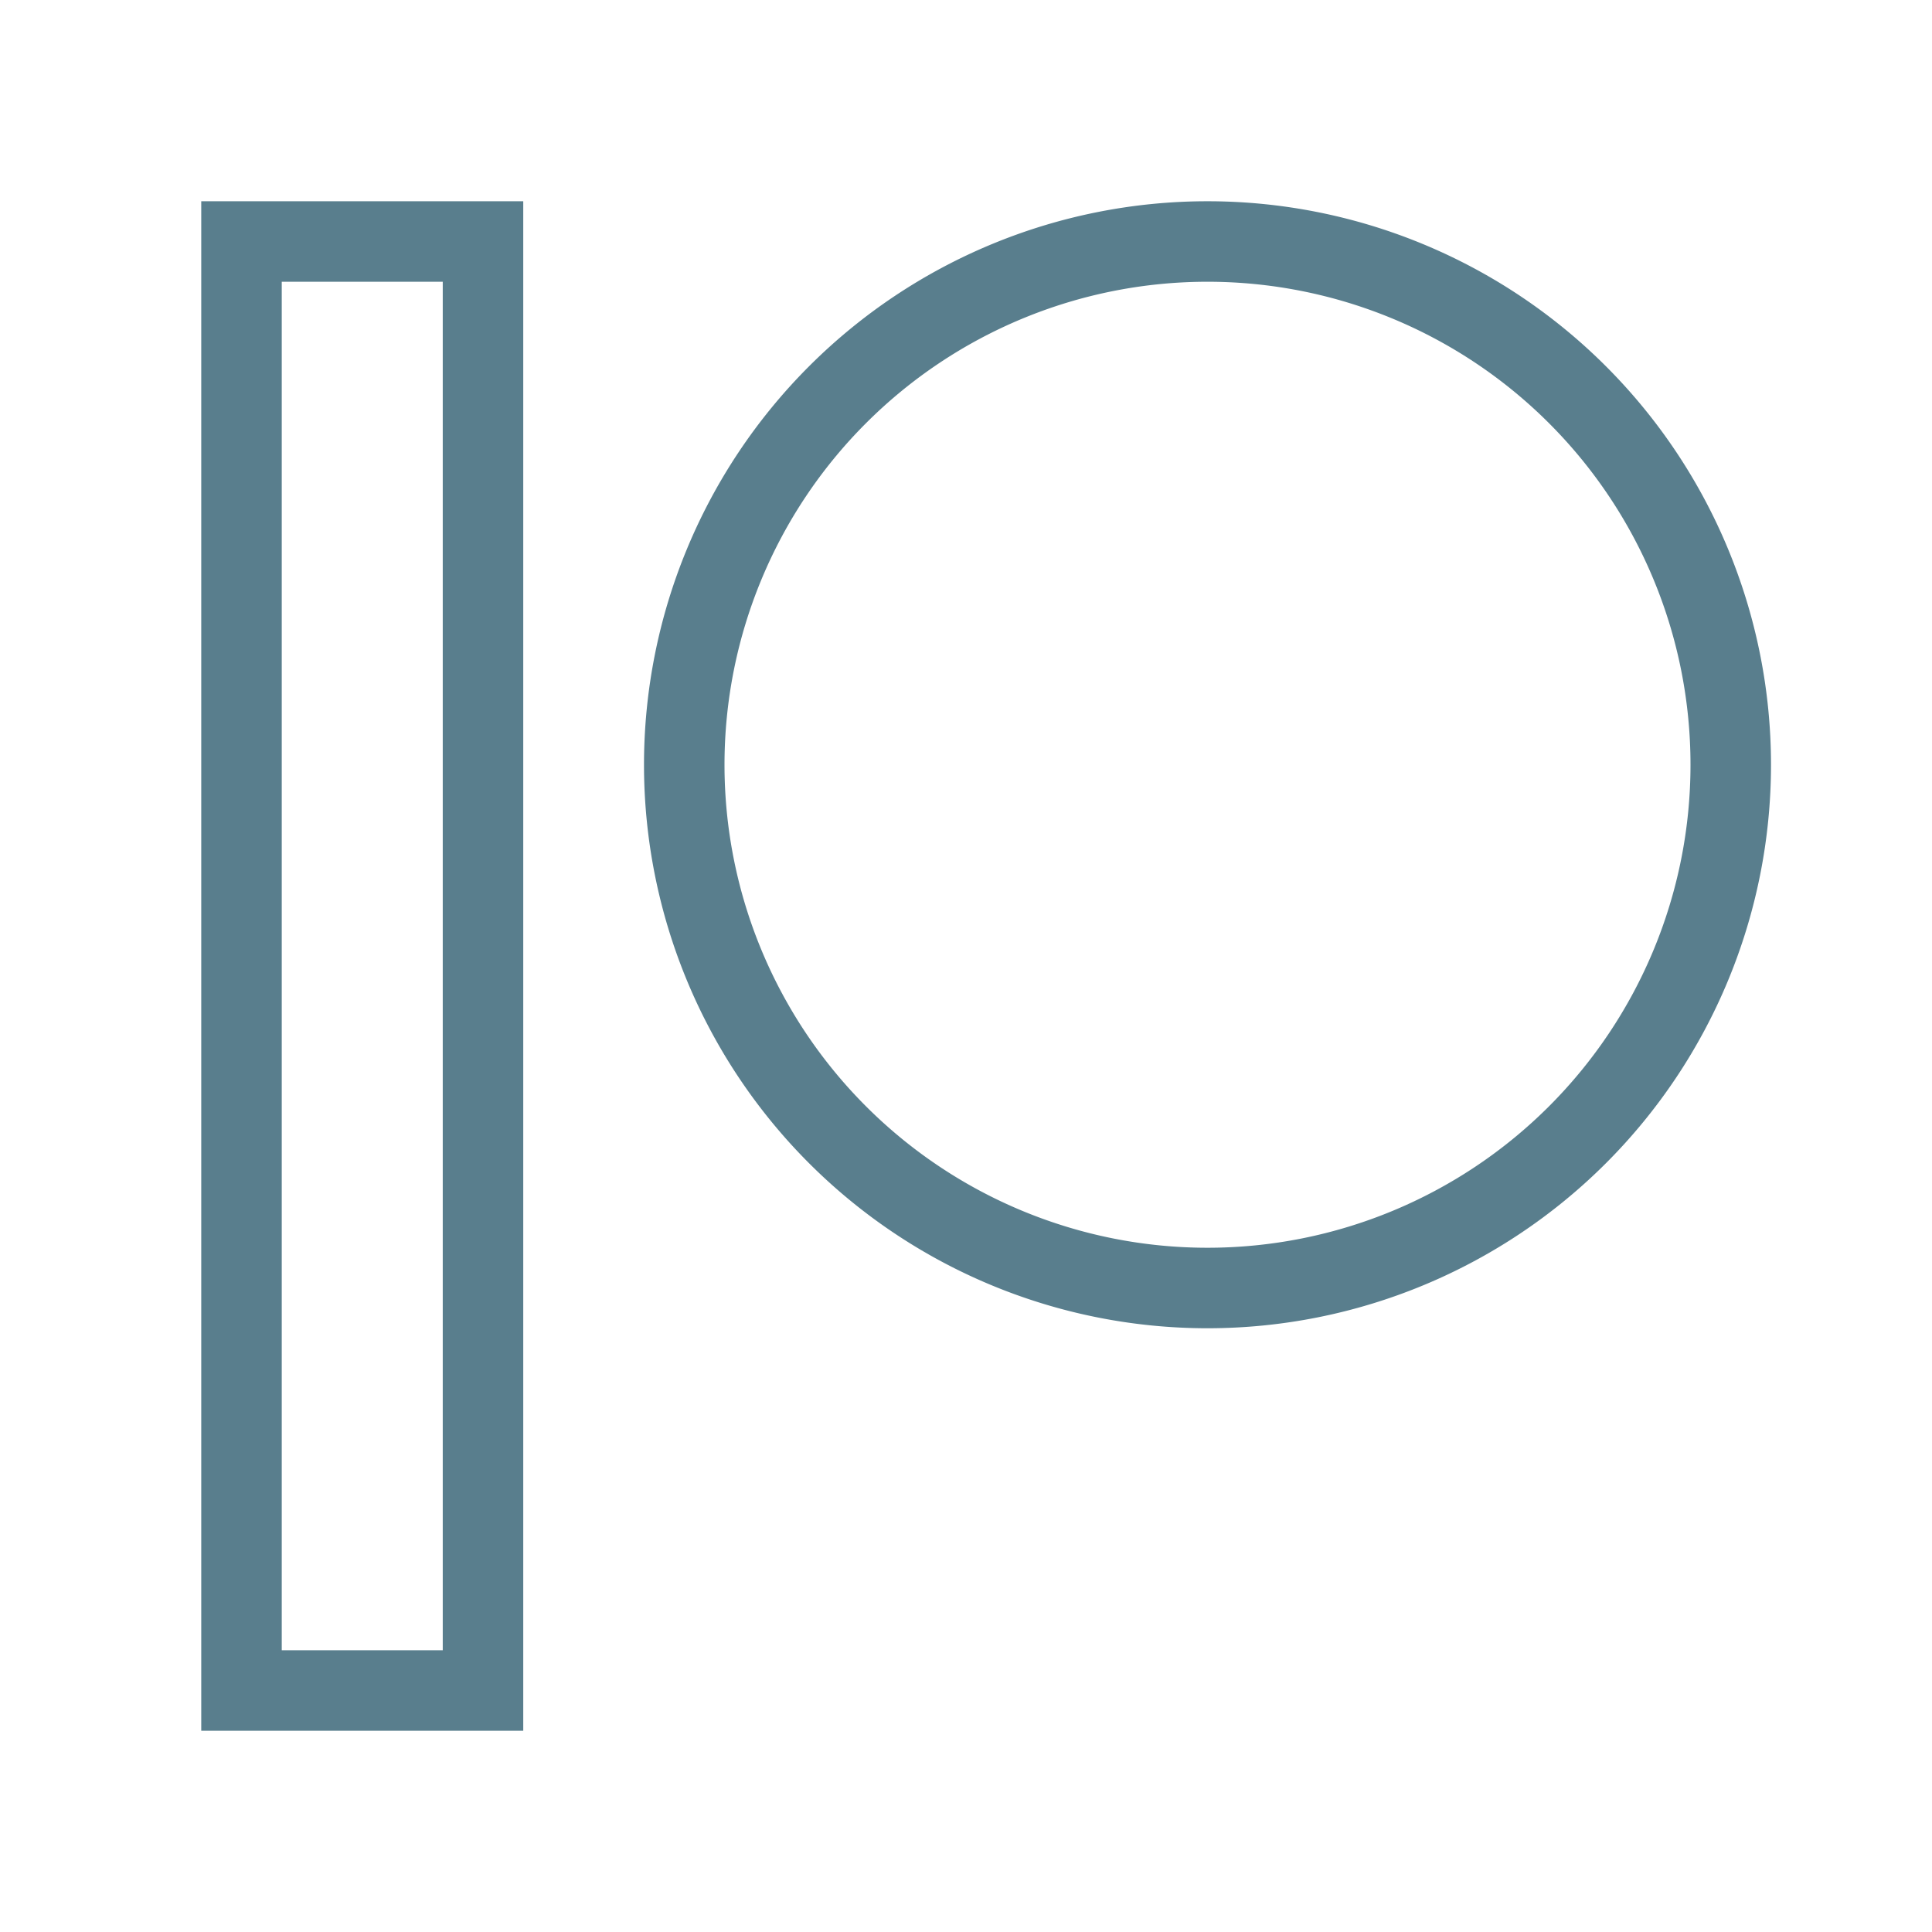 <svg
xmlns="http://www.w3.org/2000/svg"
className=" rounded-lg shadow-lg icon icon-tabler icon-tabler-brand-patreon"
width="24"
height="24"
viewBox="0 0 24 24"
strokeWidth="1.5"
stroke="#597e8d"
fill="none"
strokeLinecap="round"
strokeLinejoin="round"
>
<path stroke="none" d="M0 0h24v24H0z" fill="none"/>
<path d="M3 3h3v18h-3z" />
<path d="M15 9.5m-6.5 0a6.5 6.5 0 1 0 13 0a6.5 6.5 0 1 0 -13 0" />
</svg>